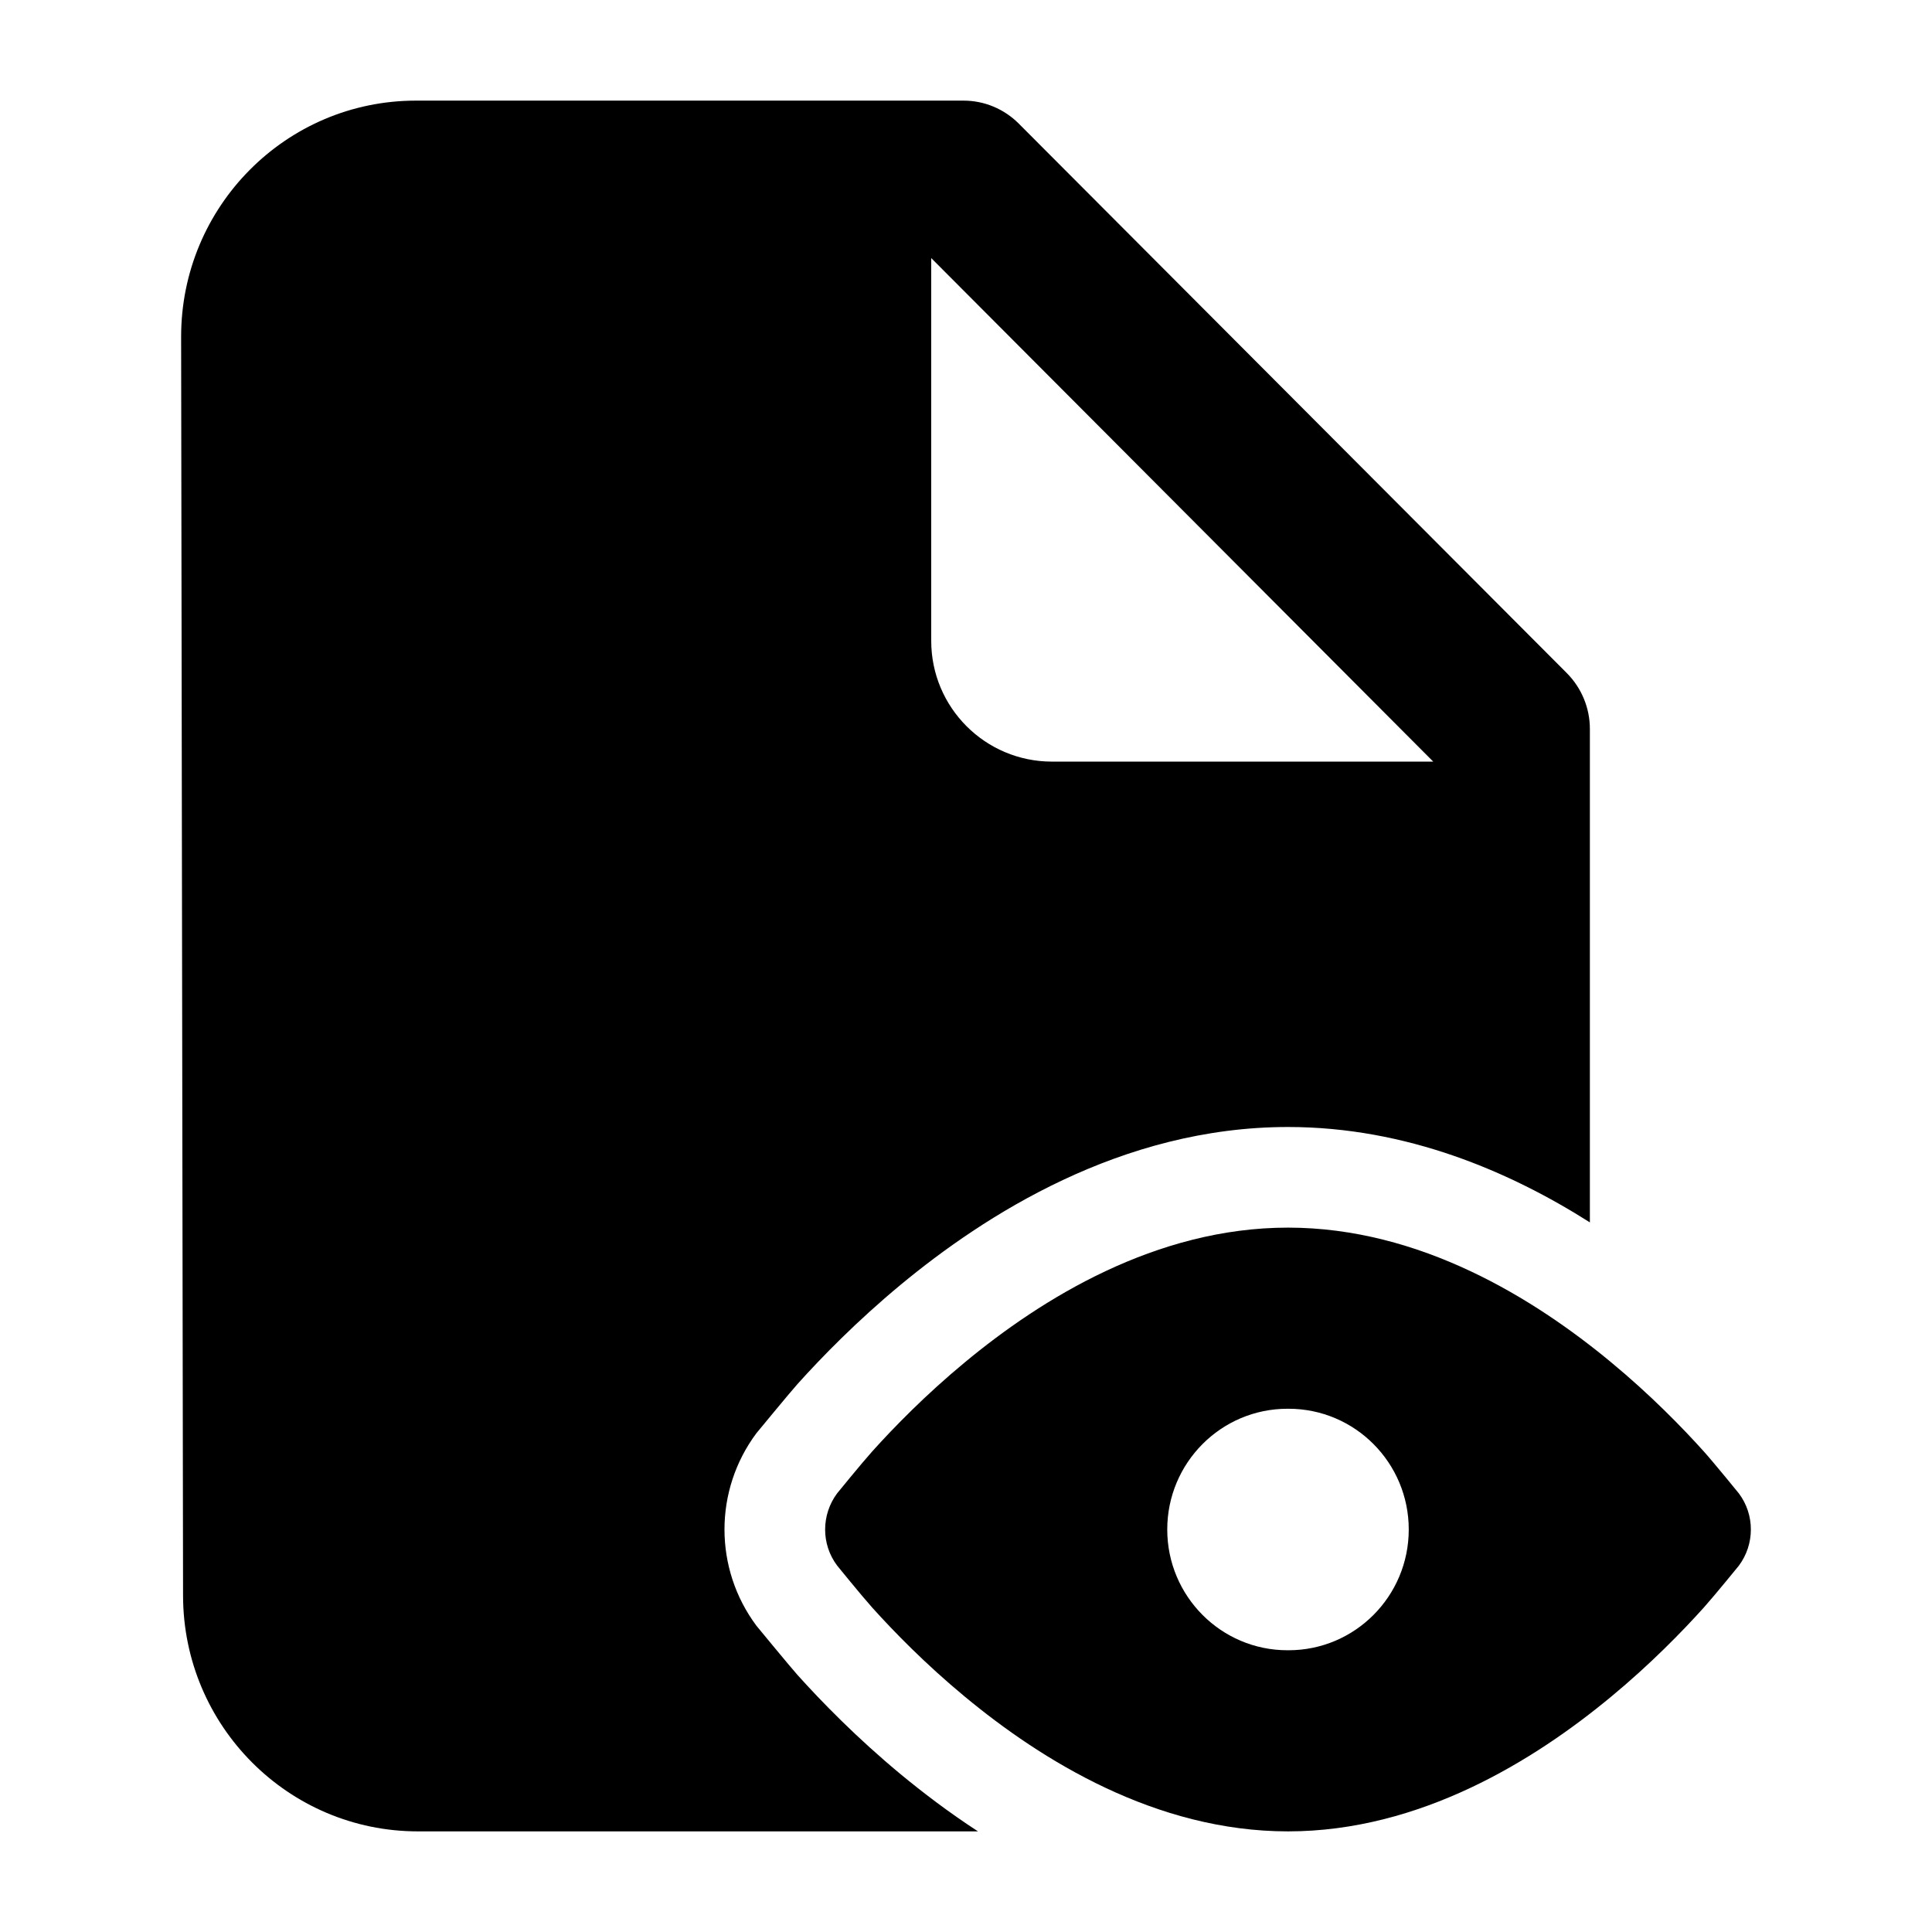 <svg width="24" height="24" viewBox="0 0 24 24" xmlns="http://www.w3.org/2000/svg">
    <path fill-rule="evenodd" clip-rule="evenodd" d="M16 15.25C14.358 15.25 12.939 16.133 11.986 16.923C11.499 17.326 11.106 17.729 10.835 18.03C10.7 18.181 10.399 18.551 10.399 18.551C10.201 18.817 10.2 19.183 10.399 19.448C10.399 19.448 10.7 19.819 10.835 19.97C11.106 20.271 11.499 20.674 11.986 21.077C12.939 21.867 14.358 22.75 16 22.75C17.642 22.75 19.061 21.867 20.014 21.077C20.501 20.674 20.894 20.271 21.165 19.97C21.3 19.819 21.601 19.449 21.601 19.449C21.799 19.183 21.8 18.817 21.601 18.552C21.601 18.552 21.3 18.181 21.165 18.03C20.894 17.729 20.501 17.326 20.014 16.923C19.061 16.133 17.642 15.25 16 15.25ZM15.993 17.5C15.169 17.5 14.5 18.172 14.5 19C14.5 19.828 15.169 20.5 15.993 20.5H16.007C16.832 20.5 17.5 19.828 17.5 19C17.5 18.172 16.832 17.5 16.007 17.5H15.993Z"/>
    <path fill-rule="evenodd" clip-rule="evenodd" d="M2.274 19.823C2.277 21.44 3.582 22.75 5.192 22.75H12.149C11.785 22.513 11.463 22.267 11.188 22.04C10.643 21.588 10.207 21.141 9.906 20.806C9.818 20.708 9.397 20.196 9.397 20.196C8.867 19.486 8.868 18.512 9.397 17.803C9.397 17.803 9.818 17.292 9.906 17.194C10.207 16.859 10.643 16.412 11.188 15.96C12.222 15.104 13.923 14 16 14C17.474 14 18.759 14.556 19.75 15.185V9.055C19.75 8.795 19.647 8.547 19.465 8.363L12.656 1.536C12.474 1.353 12.227 1.25 11.97 1.25H5.167C3.554 1.25 2.248 2.565 2.25 4.186L2.274 19.823ZM11.568 3.206L17.804 9.461H13.068C12.239 9.461 11.568 8.789 11.568 7.961V3.206Z"/>
</svg>
